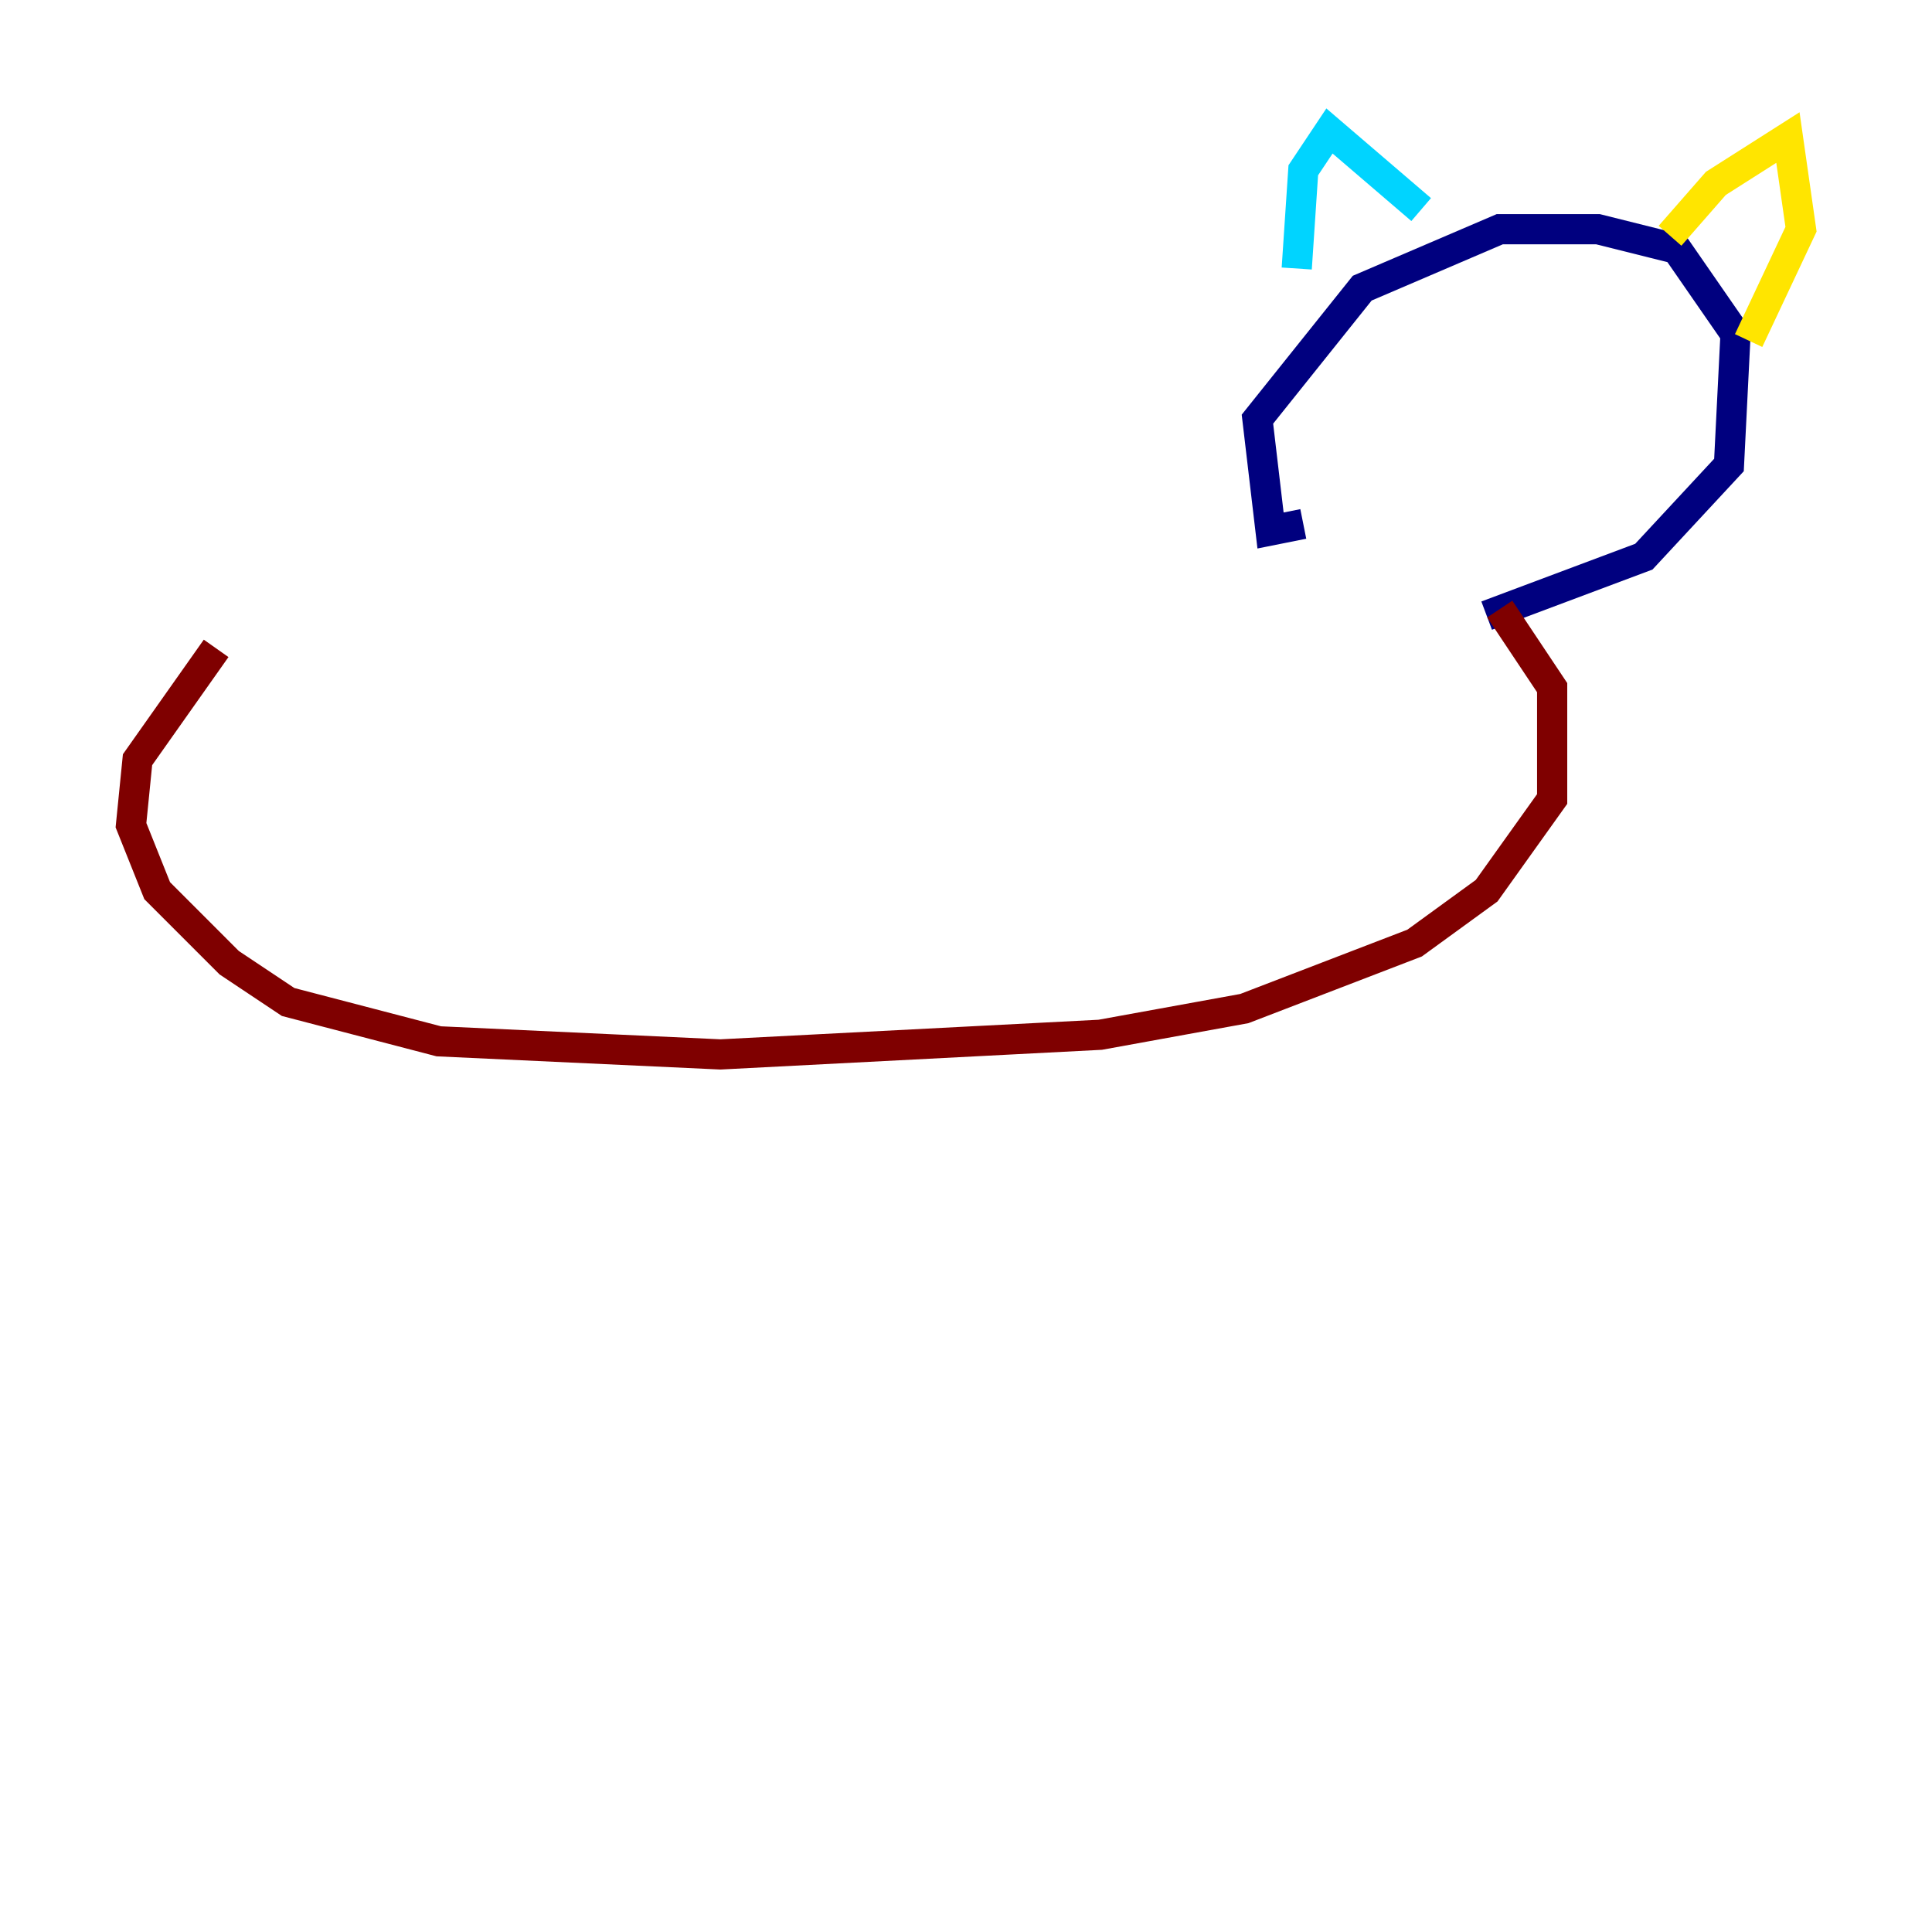 <?xml version="1.0" encoding="utf-8" ?>
<svg baseProfile="tiny" height="128" version="1.2" viewBox="0,0,128,128" width="128" xmlns="http://www.w3.org/2000/svg" xmlns:ev="http://www.w3.org/2001/xml-events" xmlns:xlink="http://www.w3.org/1999/xlink"><defs /><polyline fill="none" points="86.346,34.712 84.176,35.146 83.308,27.77 90.251,19.091 99.363,15.186 105.871,15.186 111.078,16.488 114.983,22.129 114.549,30.807 108.909,36.881 98.495,40.786" stroke="#00007f" stroke-width="2" /><polyline fill="none" points="85.912,17.79 86.346,11.281 88.081,8.678 94.156,13.885" stroke="#00d4ff" stroke-width="2" /><polyline fill="none" points="110.644,15.62 113.681,12.149 118.454,9.112 119.322,15.186 115.851,22.563" stroke="#ffe500" stroke-width="2" /><polyline fill="none" points="99.363,40.352 102.834,45.559 102.834,52.936 98.495,59.01 93.722,62.481 82.441,66.82 72.895,68.556 47.729,69.858 29.071,68.99 19.091,66.386 15.186,63.783 10.414,59.01 8.678,54.671 9.112,50.332 14.319,42.956" stroke="#7f0000" stroke-width="2" /></svg>